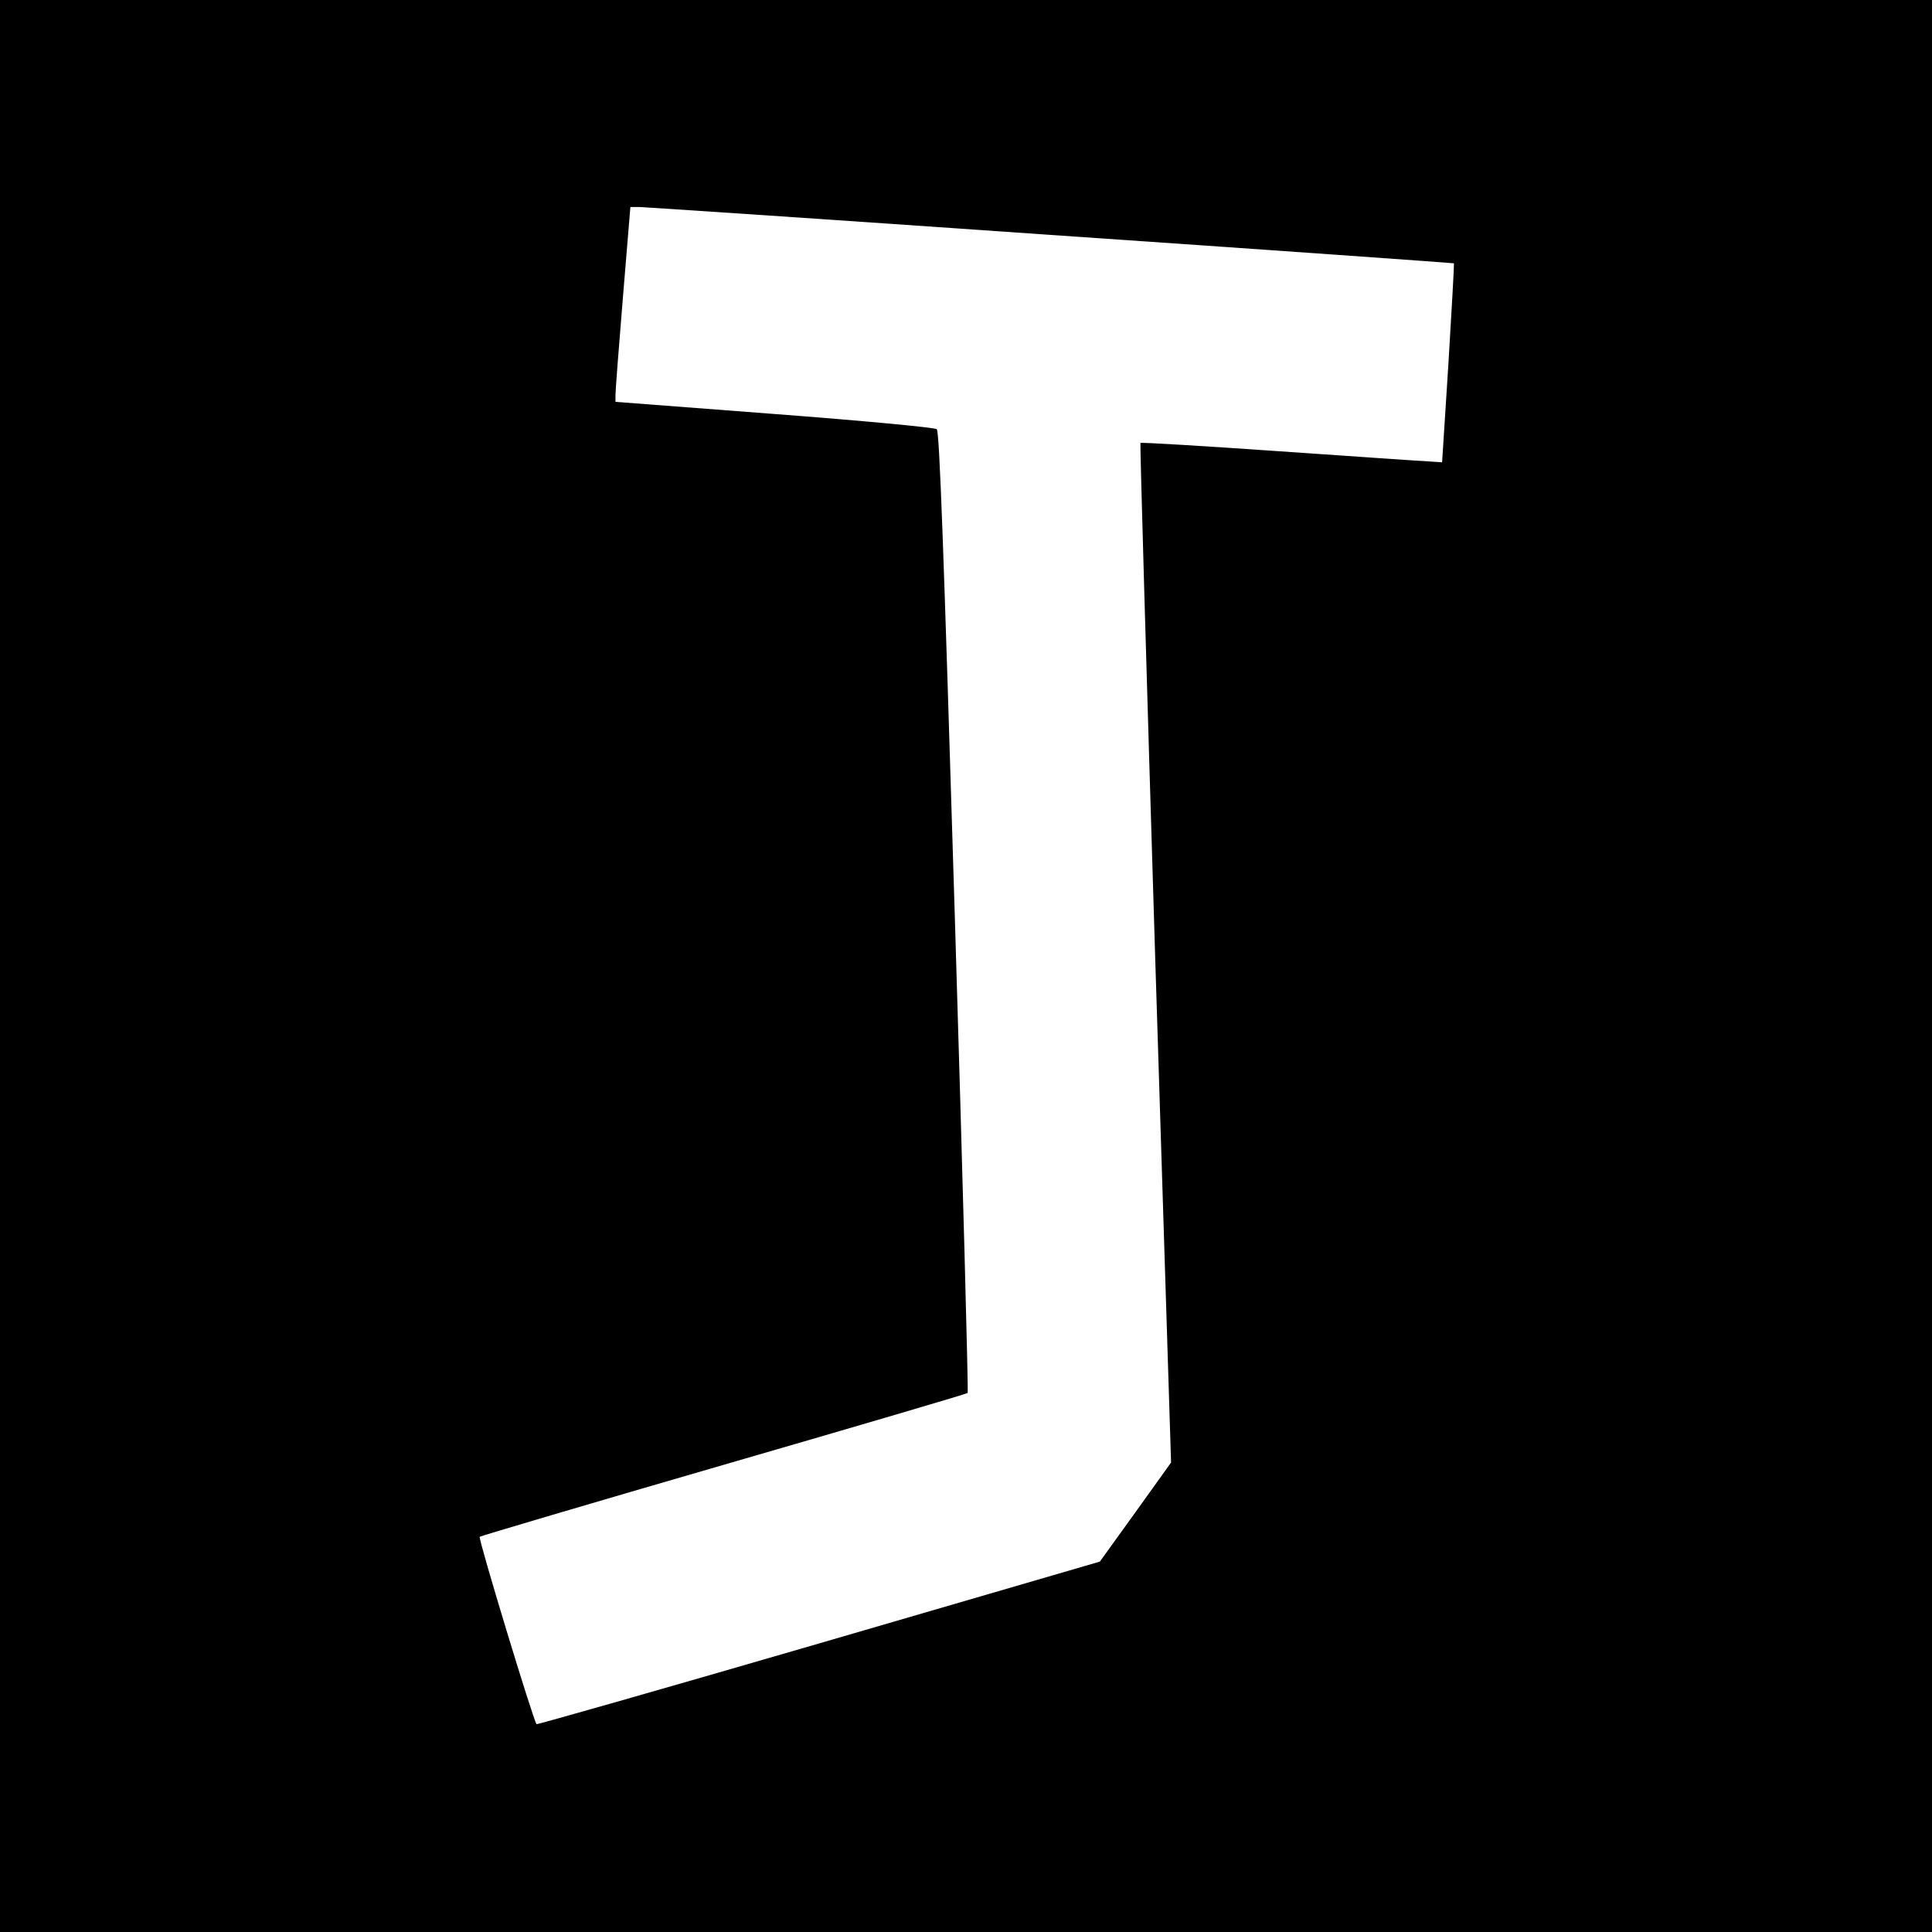 <?xml version="1.0" standalone="no"?>
<!DOCTYPE svg PUBLIC "-//W3C//DTD SVG 20010904//EN"
 "http://www.w3.org/TR/2001/REC-SVG-20010904/DTD/svg10.dtd">
<svg version="1.0" xmlns="http://www.w3.org/2000/svg"
 width="700pt" height="700pt" viewBox="0 0 700 700"
 preserveAspectRatio="xMidYMid meet">
<g transform="translate(0,700) scale(0.1,-0.1)"
fill="#000000" stroke="none">
<path d="M0 3500 l0 -3500 3500 0 3500 0 0 3500 0 3500 -3500 0 -3500 0 0
-3500z m3805 2649 c803 -55 1461 -102 1463 -103 1 -2 -8 -165 -20 -362 l-23
-359 -45 3 c-25 1 -270 18 -545 37 -274 19 -501 33 -503 30 -2 -2 22 -834 53
-1849 l58 -1845 -129 -180 -129 -179 -1019 -297 c-560 -163 -1020 -294 -1022
-292 -11 11 -212 673 -206 679 4 3 402 121 885 261 483 140 881 257 883 260 3
3 -18 787 -47 1743 -40 1317 -55 1742 -65 1749 -6 6 -271 31 -588 55 l-576 44
0 25 c0 15 12 173 27 354 l27 327 31 0 c16 0 687 -45 1490 -101z"/>
</g>
</svg>
